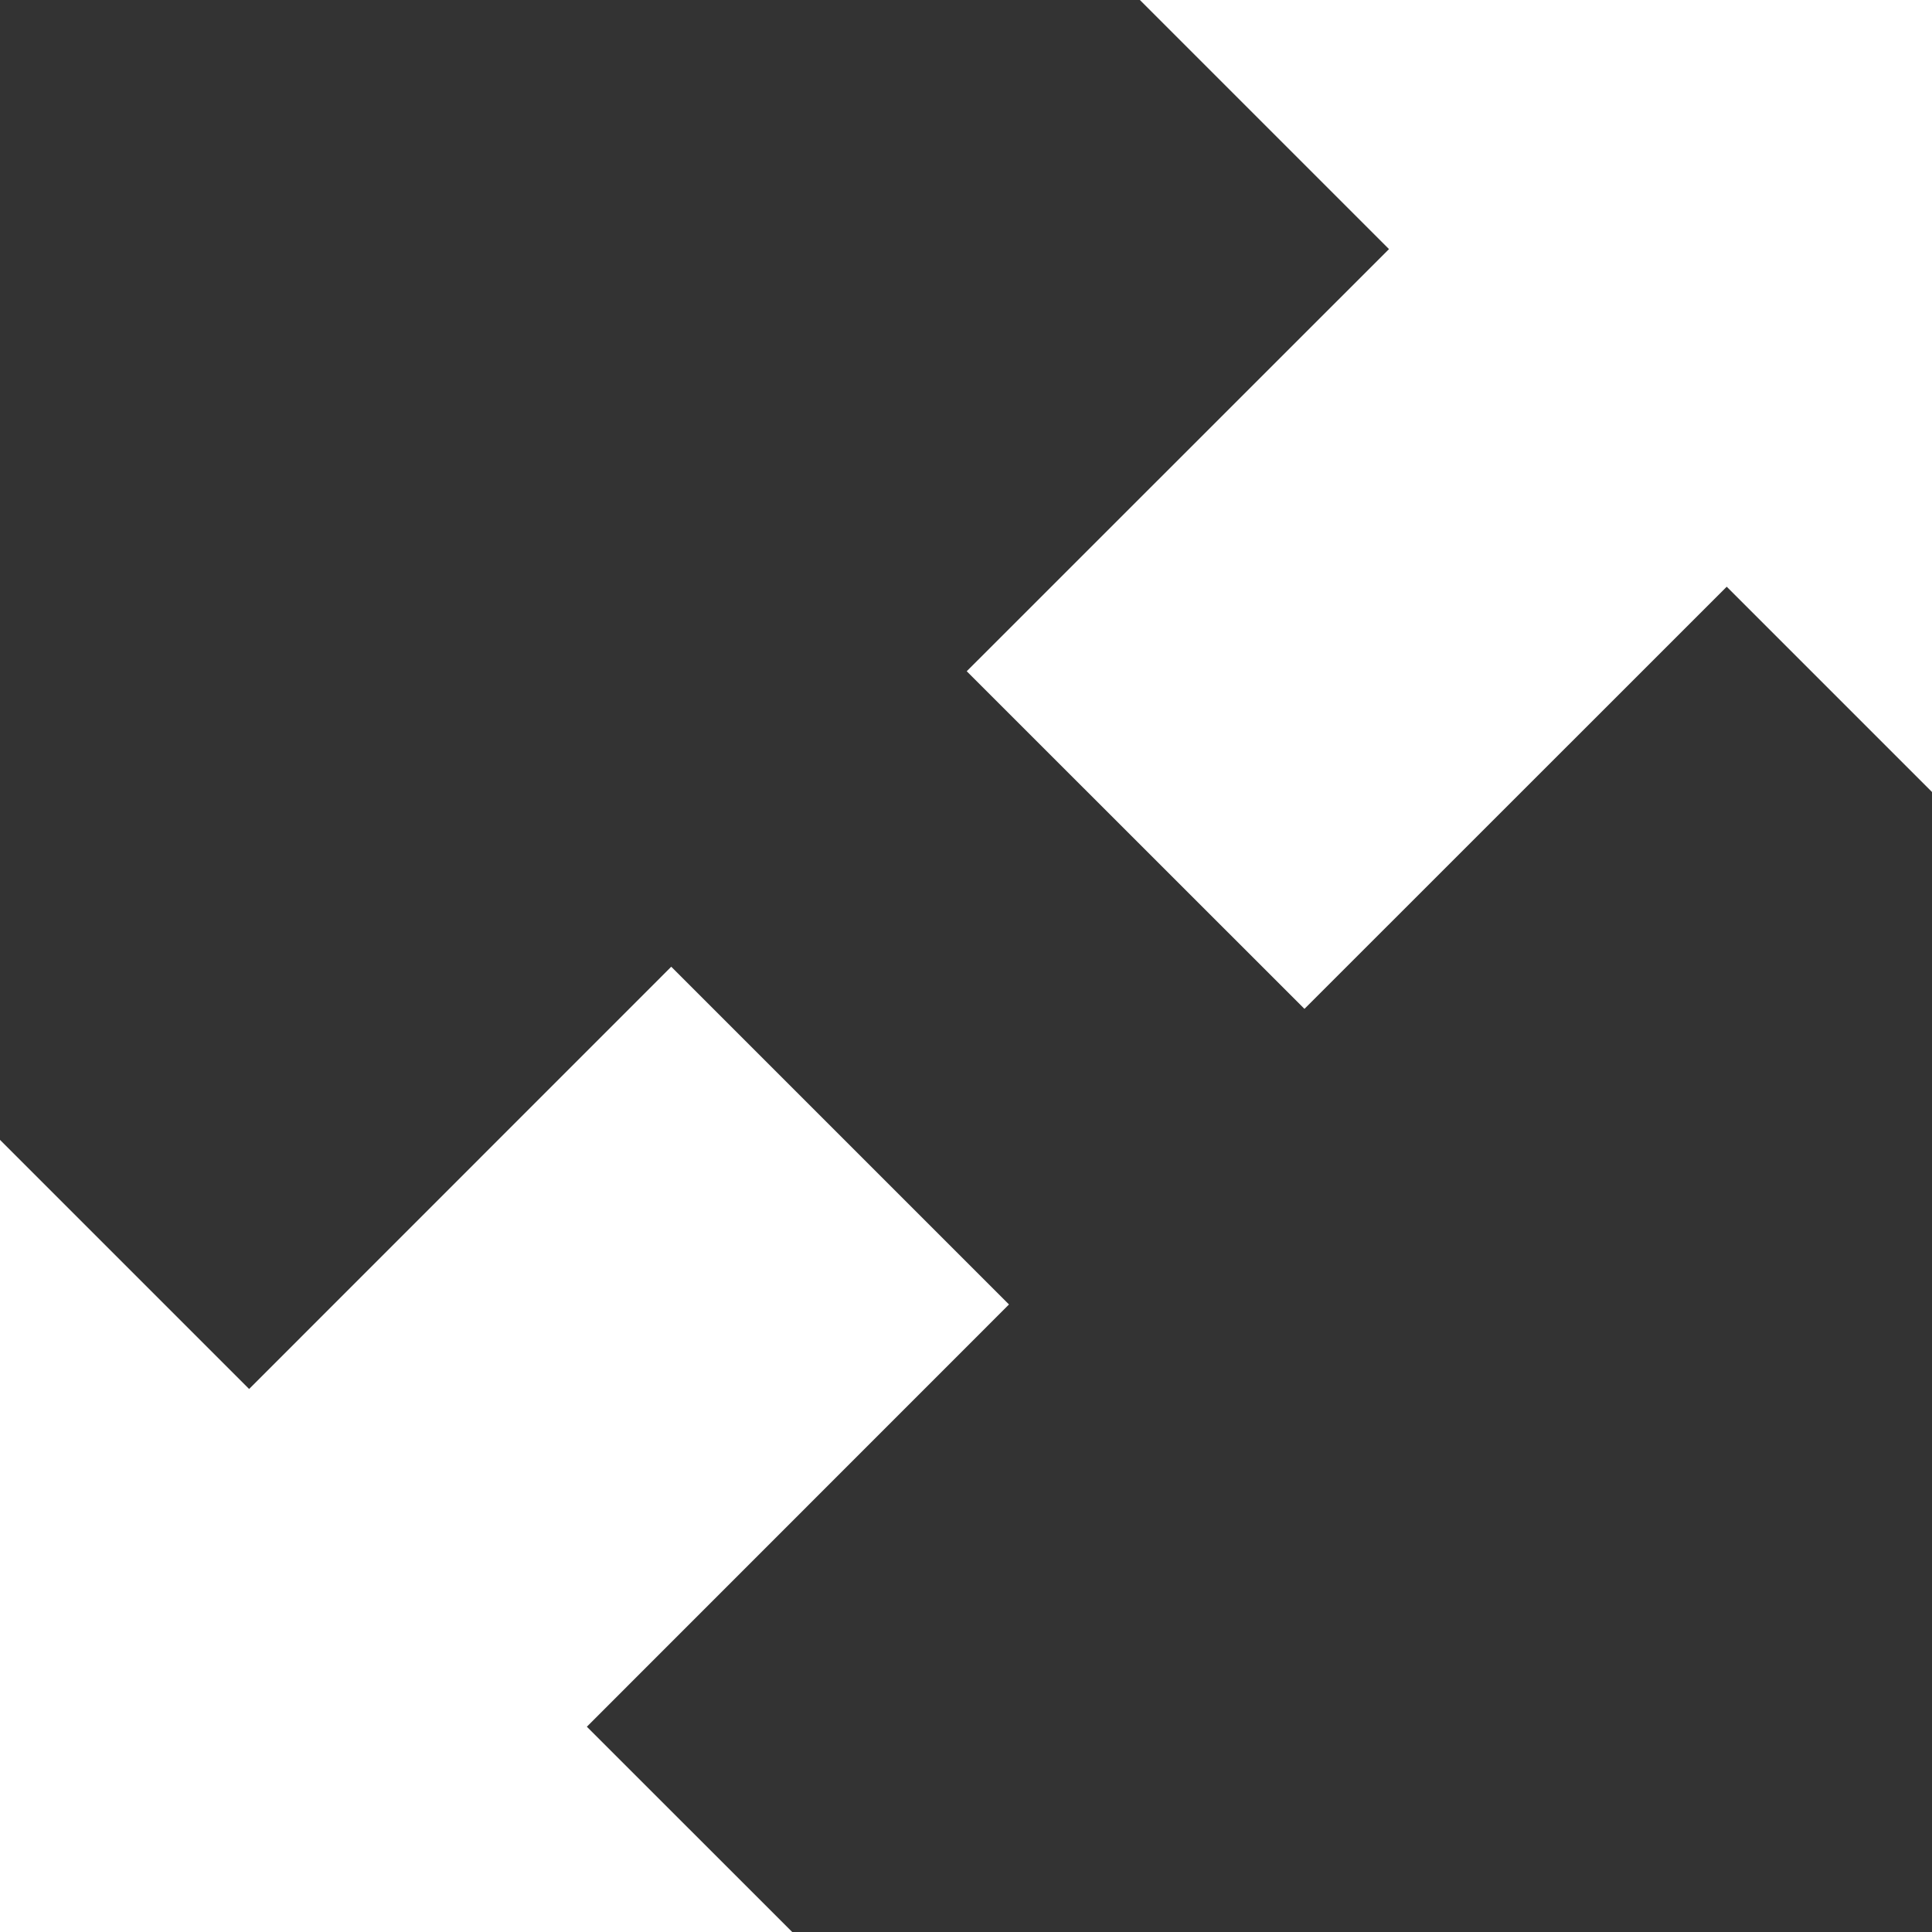 <?xml version="1.0" encoding="UTF-8" standalone="no"?>
<svg width="16px" height="16px" viewBox="0 0 16 16" version="1.1" xmlns="http://www.w3.org/2000/svg" xmlns:xlink="http://www.w3.org/1999/xlink" xmlns:sketch="http://www.bohemiancoding.com/sketch/ns">
    <rect x="0" y="0" width="16" height="16" fill="#333333" stroke="none"/>
    <!-- Generator: Sketch 3.0.4 (8054) - http://www.bohemiancoding.com/sketch -->
    <title>Slice 2</title>
    <desc>Created with Sketch.</desc>
    <defs></defs>
    <g id="Page-1" stroke="none" stroke-width="1" fill="none" fill-rule="evenodd" sketch:type="MSPage">
        <path d="M11.503,2.063 L8.006,5.559 L10.803,8.355 L14.3,4.859 L16.363,6.922 L16.363,0 L9.44,0 L11.503,2.063 L11.503,2.063 Z M4.86,14.3 L8.356,10.803 L5.559,8.006 L2.063,11.503 L0,9.44 L0,16.362 L6.923,16.362 L4.86,14.3 L4.86,14.3 Z" id="Imported-Layers" fill="#FFFFFF" sketch:type="MSShapeGroup"></path>
    </g>
</svg>
